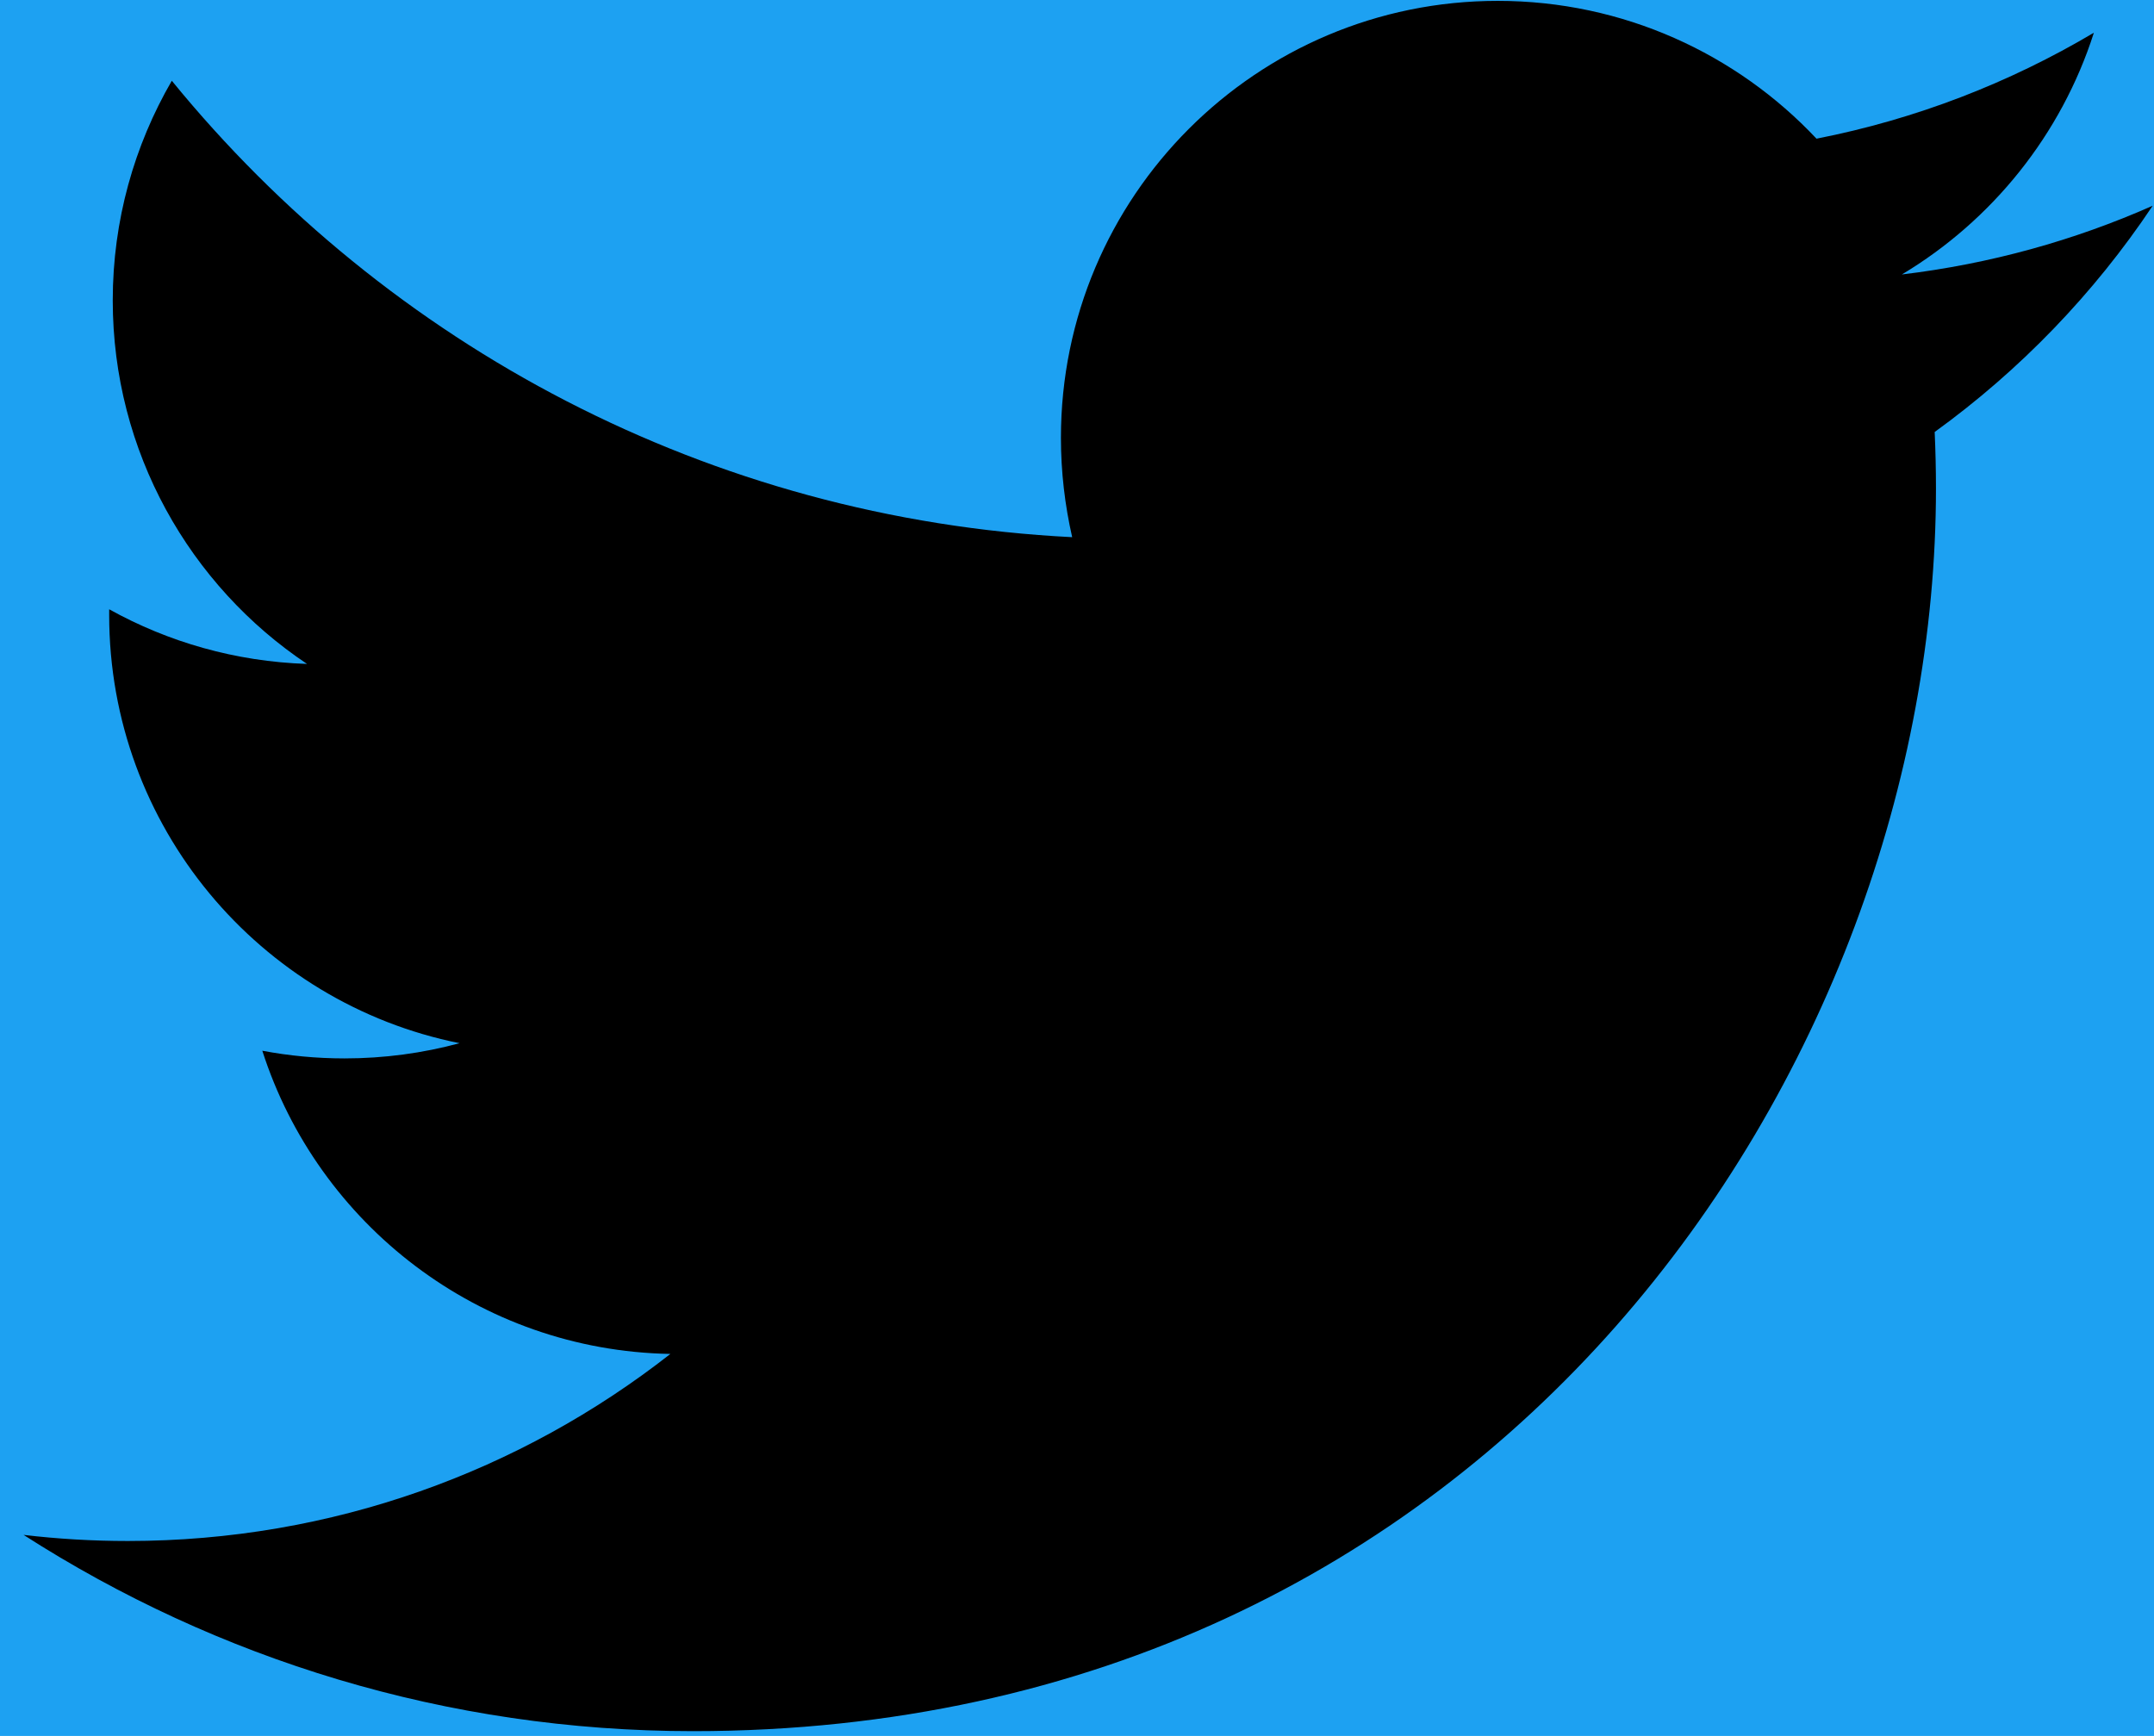 <svg width="67" height="54" viewBox="0 0 67 54" fill="none" xmlns="http://www.w3.org/2000/svg">
<rect width="67" height="54" fill="#E5E5E5"/>
<rect width="396" height="260" transform="translate(-165 -84)" fill="#1DA1F2"/>
<path d="M66.959 6.4C64.523 7.479 61.907 8.208 59.157 8.538C61.962 6.858 64.115 4.192 65.13 1.018C62.505 2.576 59.597 3.708 56.502 4.314C54.023 1.678 50.494 0.027 46.586 0.027C39.084 0.027 33 6.111 33 13.618C33 14.68 33.123 15.713 33.35 16.71C22.054 16.141 12.047 10.731 5.344 2.512C4.178 4.524 3.507 6.858 3.507 9.343C3.507 14.056 5.907 18.218 9.55 20.653C7.322 20.58 5.228 19.971 3.396 18.953V19.128C3.396 25.711 8.077 31.203 14.295 32.451C13.152 32.76 11.953 32.924 10.717 32.924C9.842 32.924 8.987 32.842 8.159 32.685C9.888 38.08 14.905 42.012 20.852 42.117C16.2 45.763 10.34 47.936 3.976 47.936C2.88 47.936 1.798 47.872 0.733 47.746C6.747 51.605 13.887 53.851 21.558 53.851C46.554 53.851 60.218 33.148 60.218 15.193C60.218 14.61 60.204 14.021 60.178 13.438C62.832 11.518 65.136 9.13 66.953 6.408L66.959 6.4Z" fill="black"/>
</svg>
